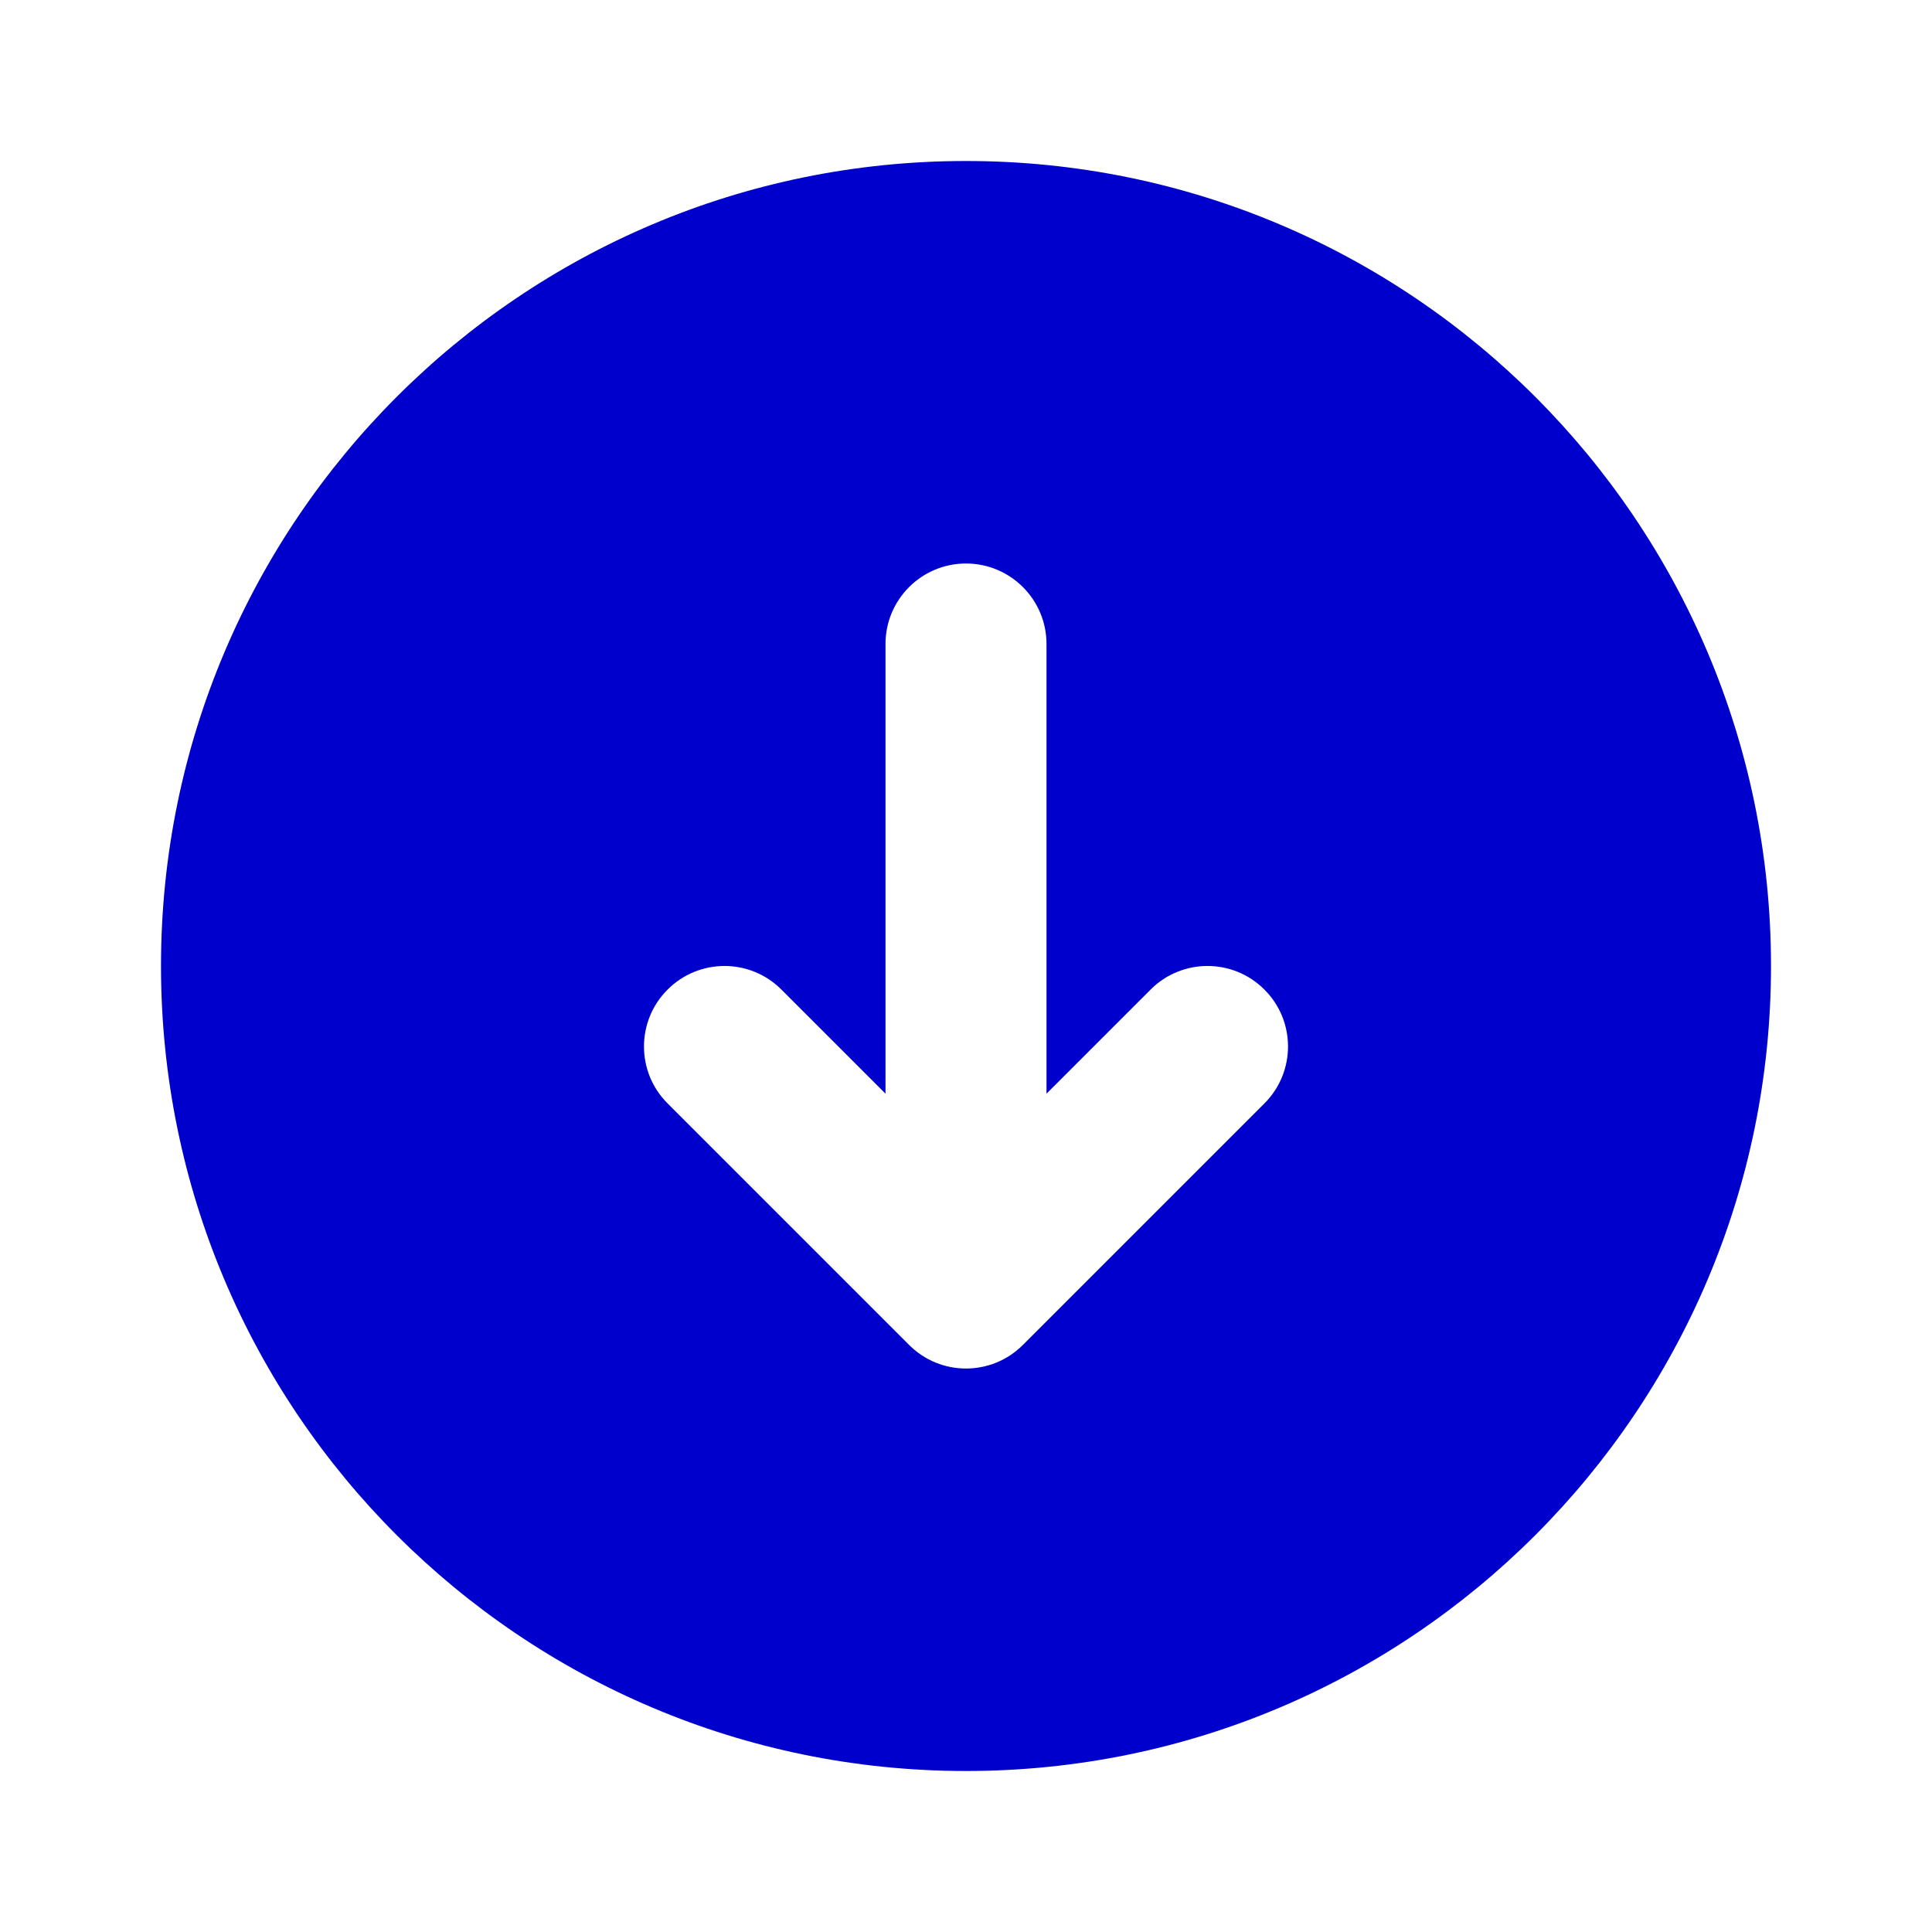 <svg width="24" height="24" viewBox="0 0 24 24" fill="none" xmlns="http://www.w3.org/2000/svg">
<path fill-rule="evenodd" clip-rule="evenodd" d="M2 12C2 6.477 6.477 2 12 2C17.523 2 22 6.477 22 12C22 17.523 17.523 22 12 22C6.477 22 2 17.523 2 12ZM13 8C13 7.448 12.552 7 12 7C11.448 7 11 7.448 11 8V13.586L9.707 12.293C9.317 11.902 8.683 11.902 8.293 12.293C7.902 12.683 7.902 13.317 8.293 13.707L11.293 16.707C11.683 17.098 12.317 17.098 12.707 16.707L15.707 13.707C16.098 13.317 16.098 12.683 15.707 12.293C15.317 11.902 14.683 11.902 14.293 12.293L13 13.586V8Z" fill="#0000CC"/>
</svg>
